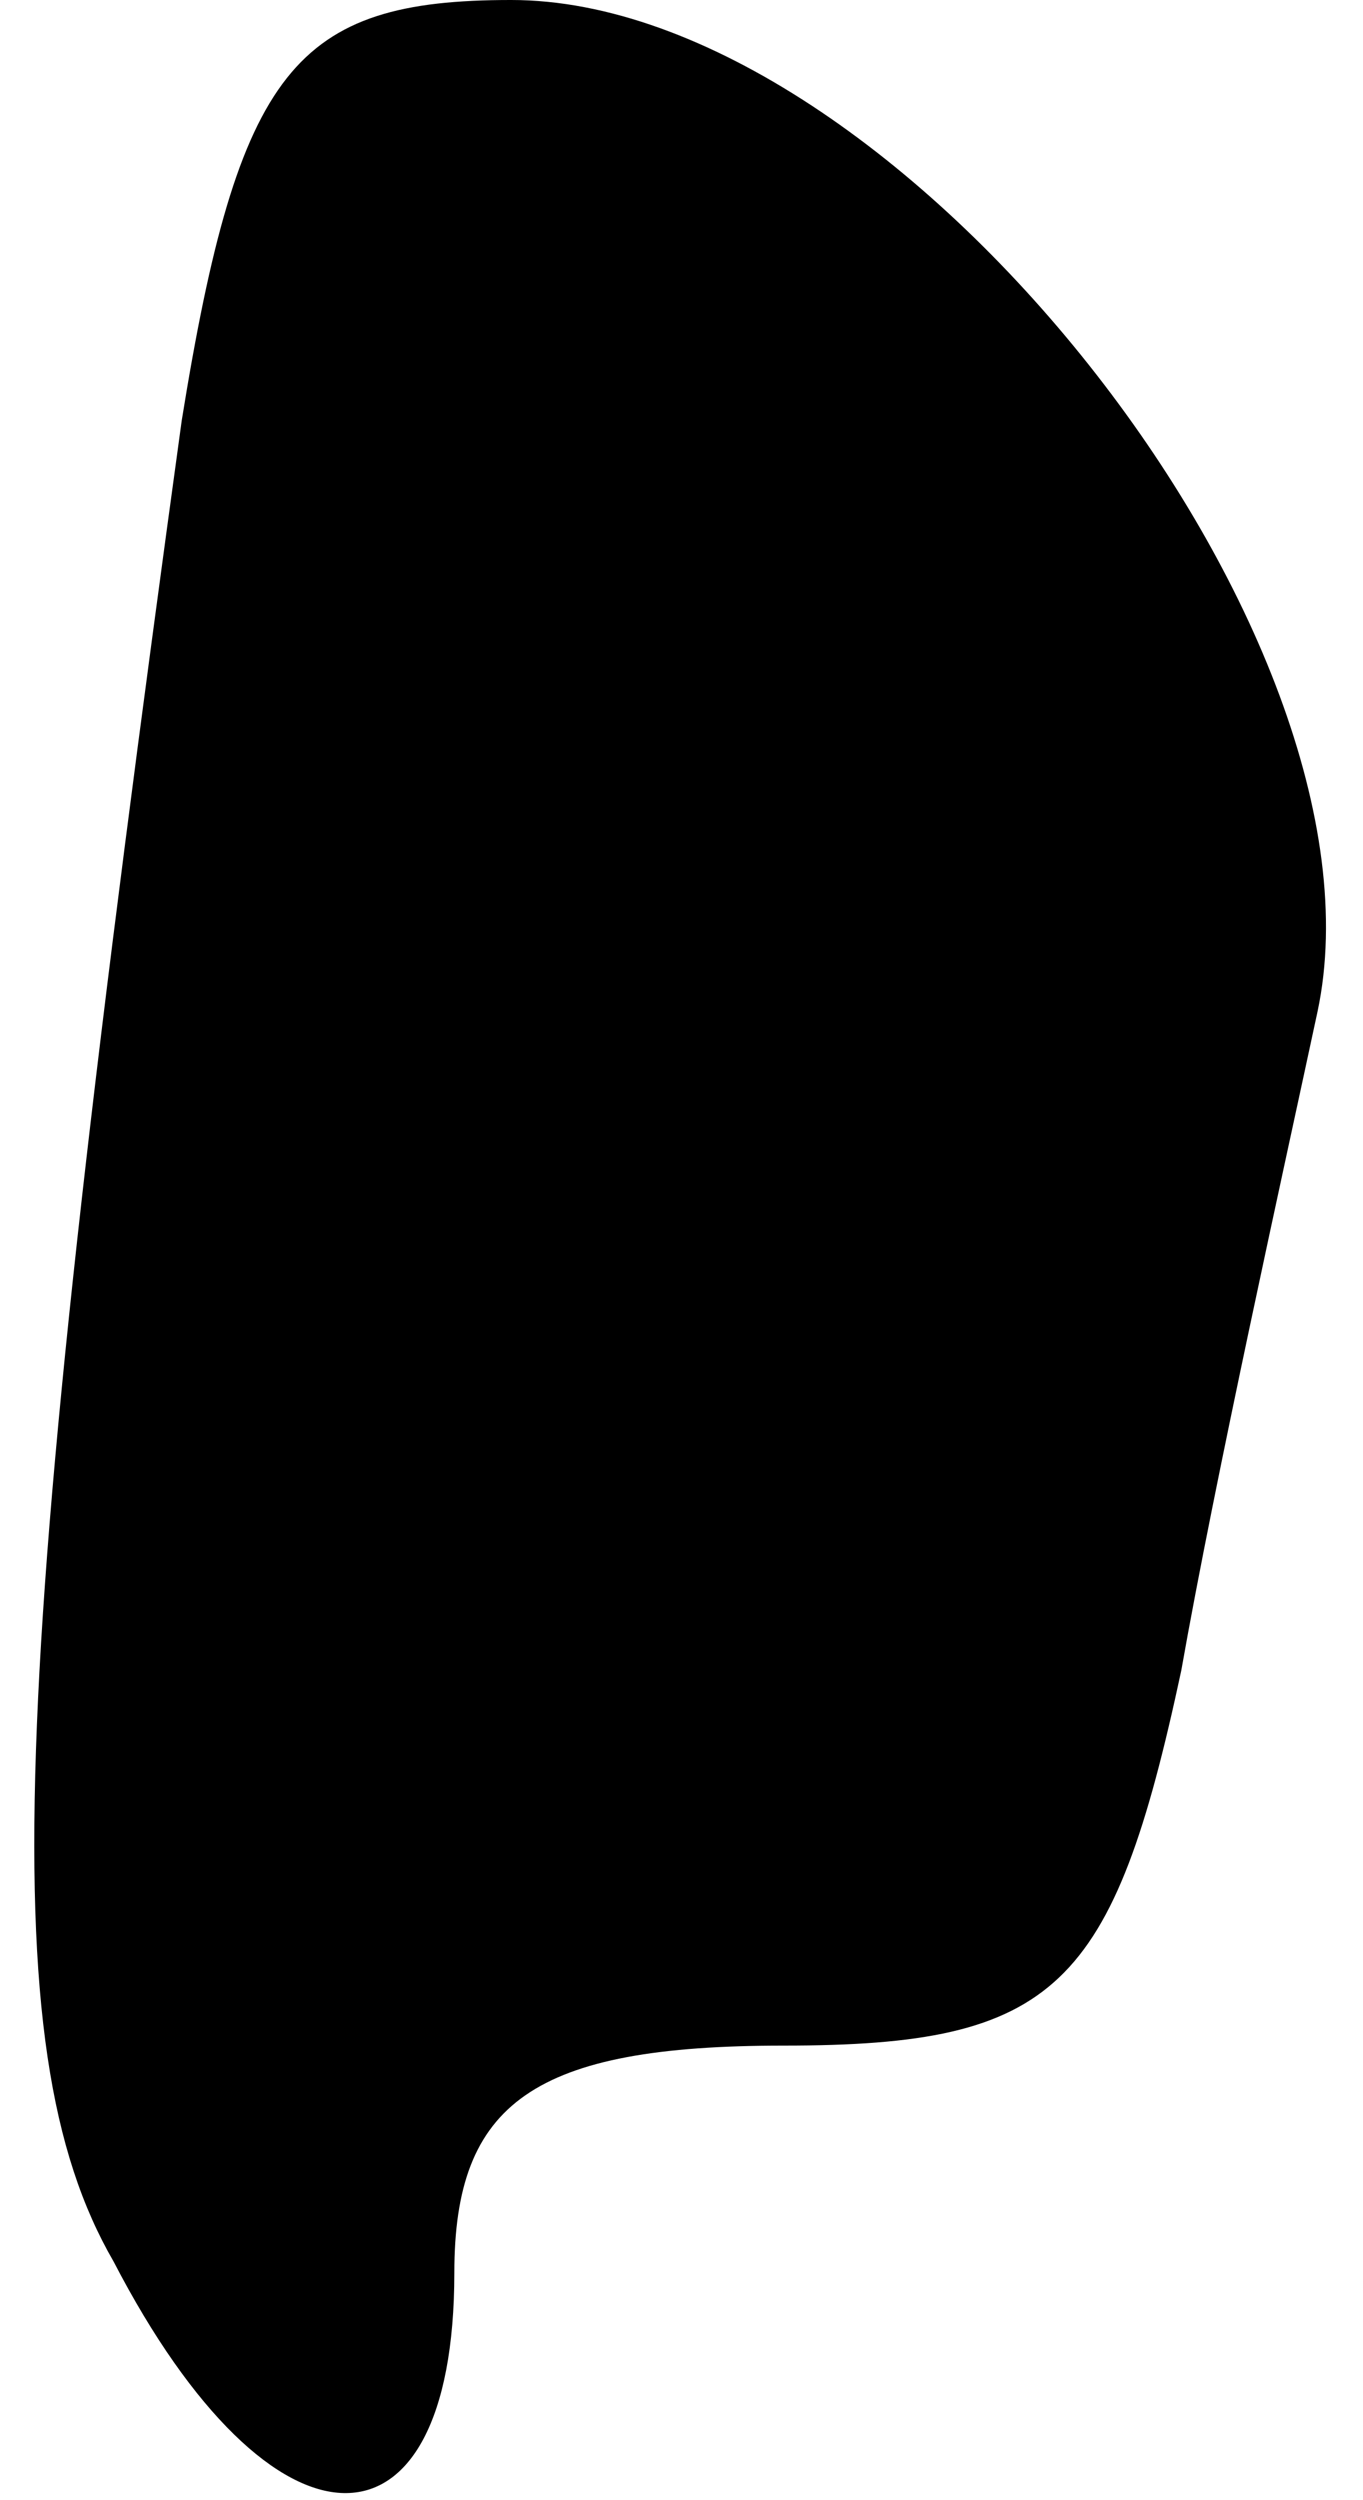 <?xml version="1.0" standalone="no"?>
<!DOCTYPE svg PUBLIC "-//W3C//DTD SVG 20010904//EN"
 "http://www.w3.org/TR/2001/REC-SVG-20010904/DTD/svg10.dtd">
<svg version="1.0" xmlns="http://www.w3.org/2000/svg"
 width="12pt" height="22pt" viewBox="0 0 12 22"
 preserveAspectRatio="xMidYMid meet">
<g transform="translate(0,22) scale(0.1,-0.1)"
fill="#000000" stroke="none">
<path fill="#000000" stroke="none" d="M16 183 c-15 -109 -17 -143 -6 -162 14
-27 30 -27 30 -1 0 15 7 20 29 20 24 0 29 5 35 33 3 17 9 44 12 58 7 33 -37
89 -71 89 -19 0 -24 -6 -29 -37z"/>
</g>
</svg>
